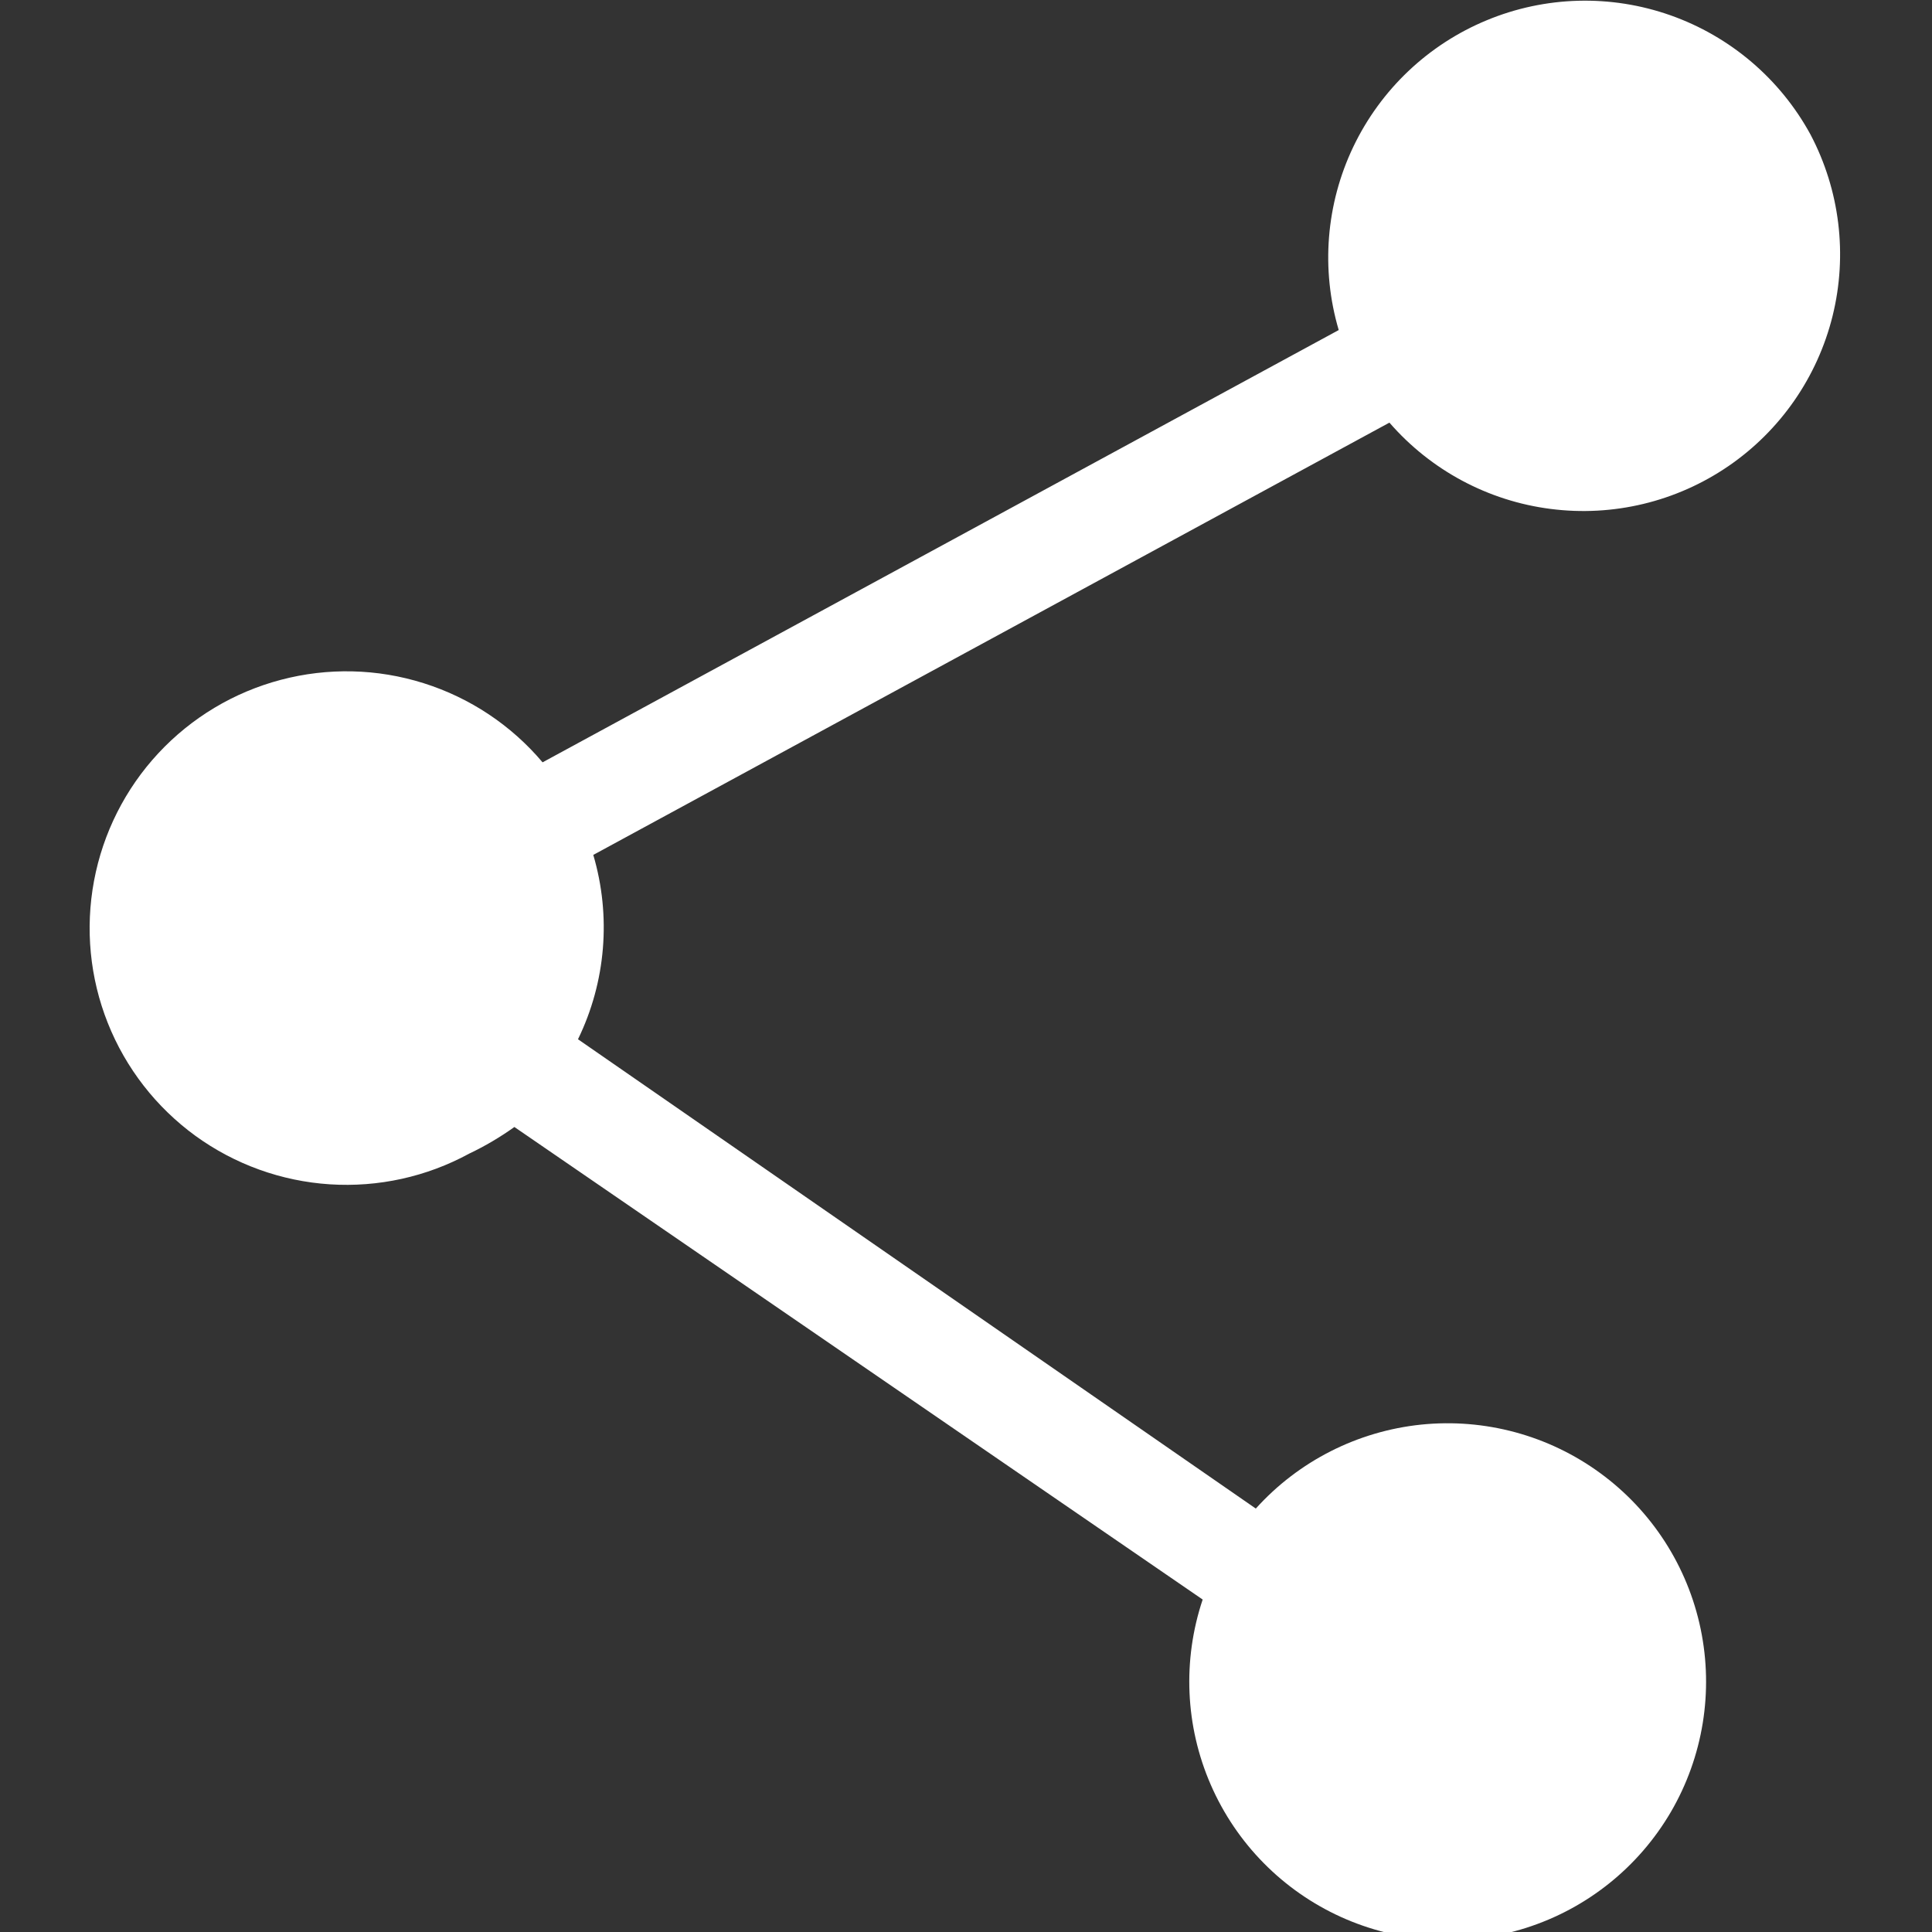 <svg width="24" height="24" viewBox="0 0 24 24" fill="none" xmlns="http://www.w3.org/2000/svg">
<rect x="0" y="0" width="24" height="24" fill="#333333" stroke="none"/>
<g clip-path="url(#clip0)">
<path d="M22.49 1.67C22.113 0.979 21.493 0.452 20.751 0.19C20.008 -0.072 19.195 -0.05 18.468 0.252C17.741 0.553 17.151 1.113 16.811 1.824C16.472 2.534 16.407 3.345 16.63 4.1L6.74 9.47C6.351 9.009 5.838 8.668 5.263 8.487C4.687 8.305 4.072 8.291 3.489 8.445C2.905 8.599 2.378 8.915 1.967 9.357C1.556 9.799 1.279 10.349 1.168 10.942C1.057 11.535 1.116 12.148 1.339 12.708C1.562 13.269 1.94 13.755 2.428 14.11C2.916 14.464 3.495 14.673 4.097 14.712C4.699 14.751 5.3 14.619 5.83 14.33C6.026 14.237 6.213 14.126 6.39 14L14.94 19.87C14.688 20.623 14.723 21.443 15.041 22.172C15.358 22.9 15.934 23.485 16.657 23.813C17.381 24.141 18.2 24.19 18.957 23.949C19.714 23.708 20.355 23.195 20.756 22.509C21.156 21.823 21.288 21.013 21.126 20.235C20.964 19.457 20.519 18.767 19.878 18.299C19.237 17.83 18.444 17.616 17.654 17.697C16.864 17.779 16.132 18.15 15.6 18.74L7.18 12.91C7.527 12.197 7.594 11.38 7.37 10.62L17.26 5.25C17.773 5.841 18.486 6.223 19.262 6.322C20.038 6.422 20.824 6.233 21.47 5.791C22.116 5.349 22.577 4.684 22.765 3.925C22.953 3.165 22.855 2.362 22.49 1.67Z" fill="white"/>
</g>
<defs>
<clipPath id="clip0">
<rect width="24" height="24" fill="white"/>
</clipPath>
</defs>
</svg>
